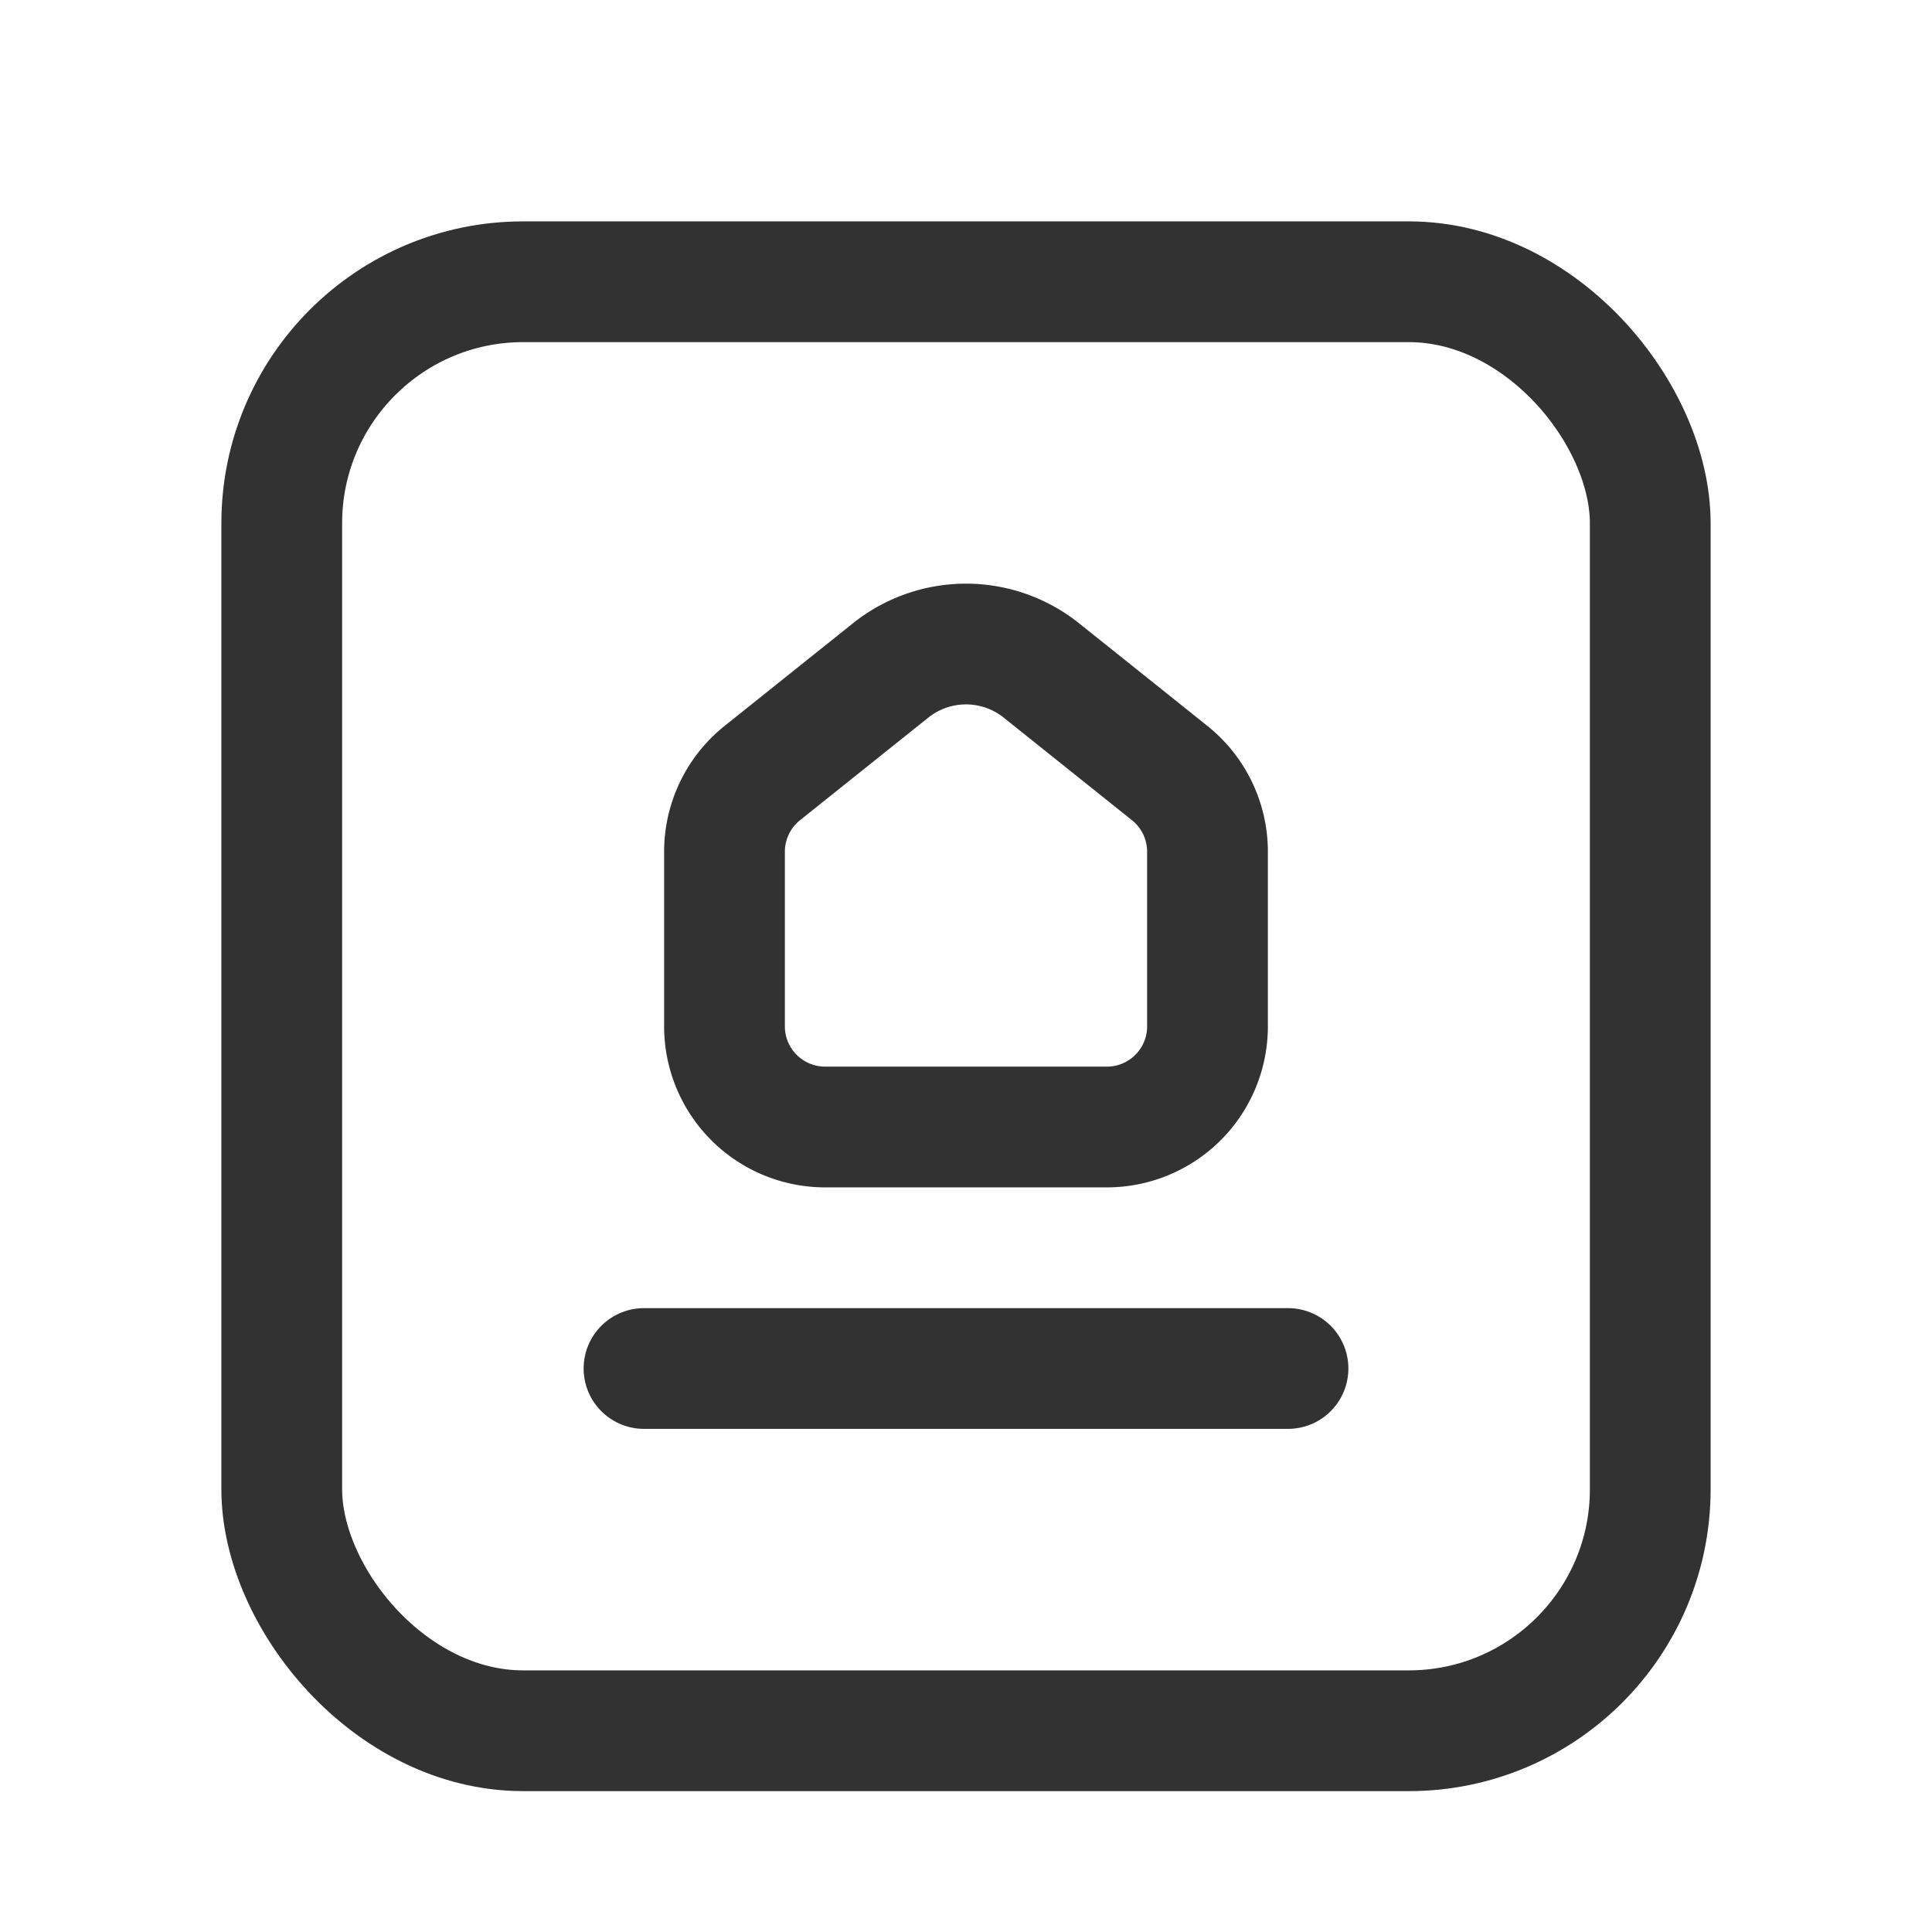 <svg xmlns="http://www.w3.org/2000/svg" viewBox="0 0 24 24"><rect width="24" height="24" fill="none"/><line x1="16" y1="17" x2="8" y2="17" fill="none" stroke="#323232" stroke-linecap="round" stroke-linejoin="round" stroke-width="1.5"/><rect x="3.5" y="3.5" width="17" height="18" rx="3" stroke-width="1.5" stroke="#323232" stroke-linecap="round" stroke-linejoin="round" fill="none"/><path d="M9,12.75V10.58a1.25,1.25,0,0,1,.469-.976L11.063,8.329a1.5,1.5,0,0,1,1.874,0l1.594,1.275A1.25,1.25,0,0,1,15,10.58V12.75A1.25,1.25,0,0,1,13.75,14h-3.5A1.25,1.25,0,0,1,9,12.75Z" fill="none" stroke="#323232" stroke-linecap="round" stroke-linejoin="round" stroke-width="1.5"/></svg>